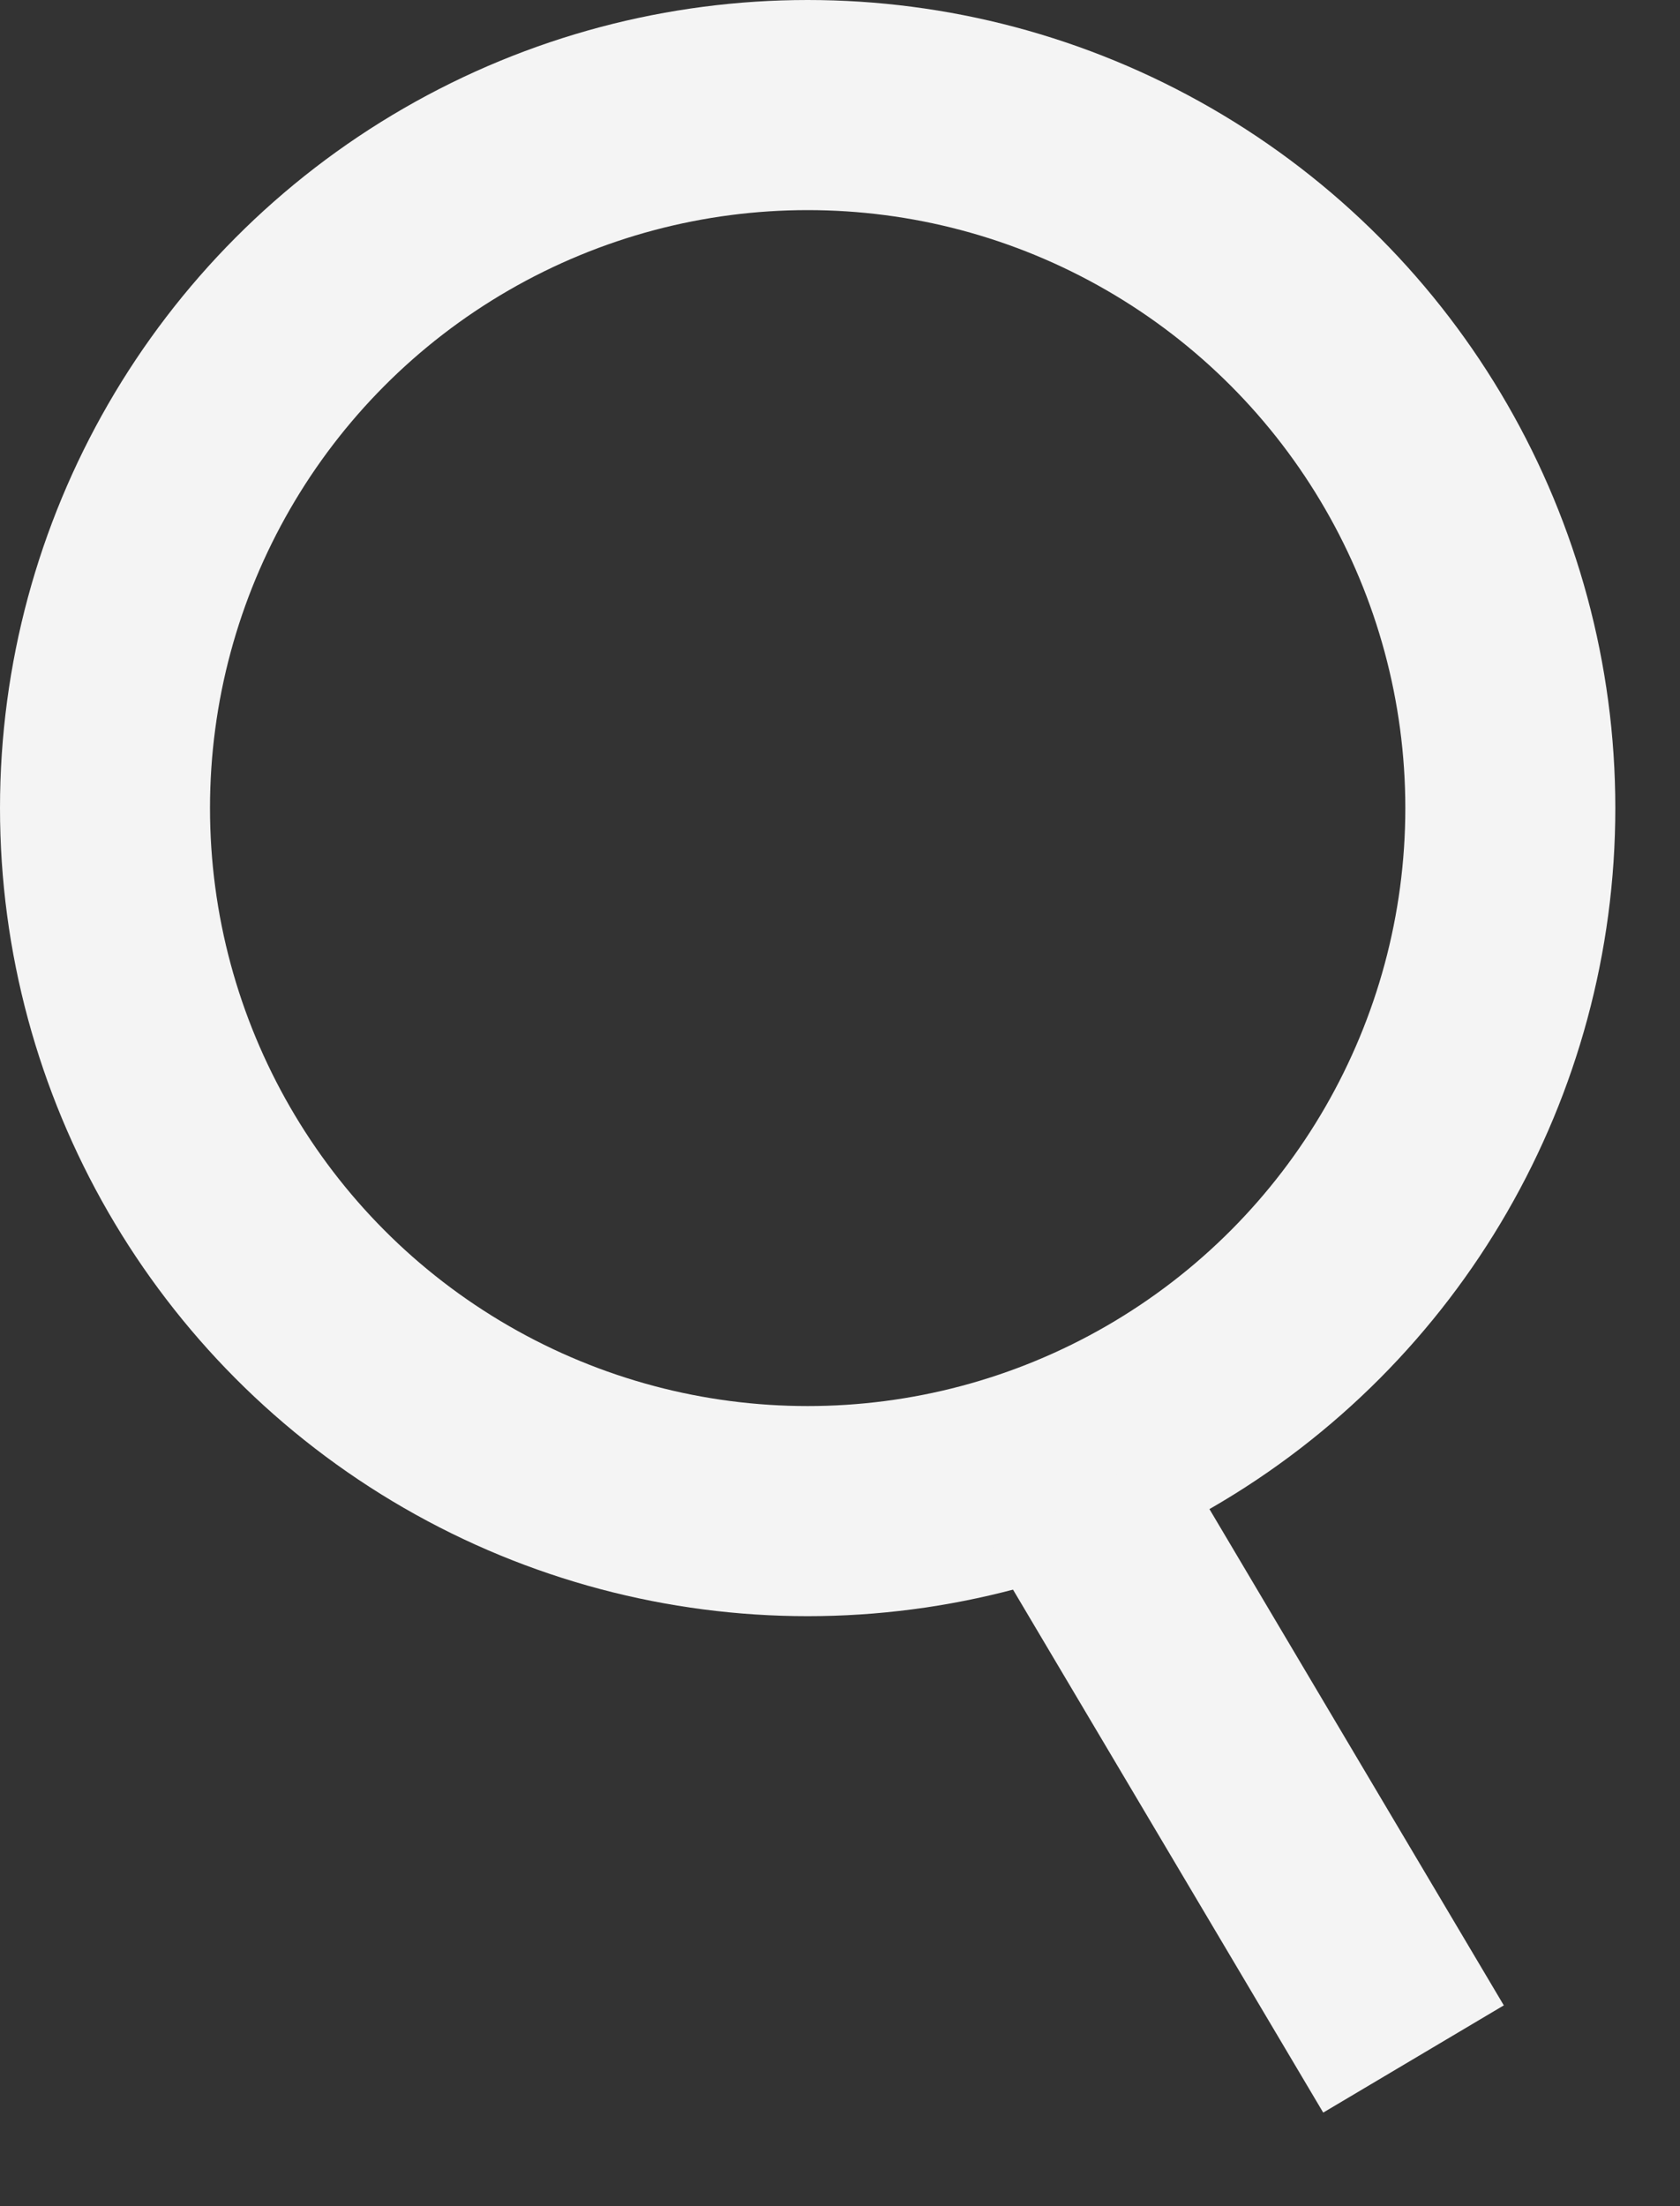 <?xml version="1.0" encoding="UTF-8"?>
<svg width="16px" height="21px" viewBox="0 0 16 21" version="1.1" xmlns="http://www.w3.org/2000/svg" xmlns:xlink="http://www.w3.org/1999/xlink">
    <rect x="0" y="0" width="16" height="21" fill="#333333" stroke="none"/>
    <title>Group 7</title>
    <g id="Page-1" stroke="none" stroke-width="1" fill="none" fill-rule="evenodd">
        <g id="Group-7" stroke="#F4F4F4" stroke-width="2">
            <circle id="Oval" cx="7.692" cy="7.692" r="6.692"></circle>
            <line x1="10.284" y1="14.244" x2="13.462" y2="19.599" id="Path-2"></line>
        </g>
    </g>
</svg>